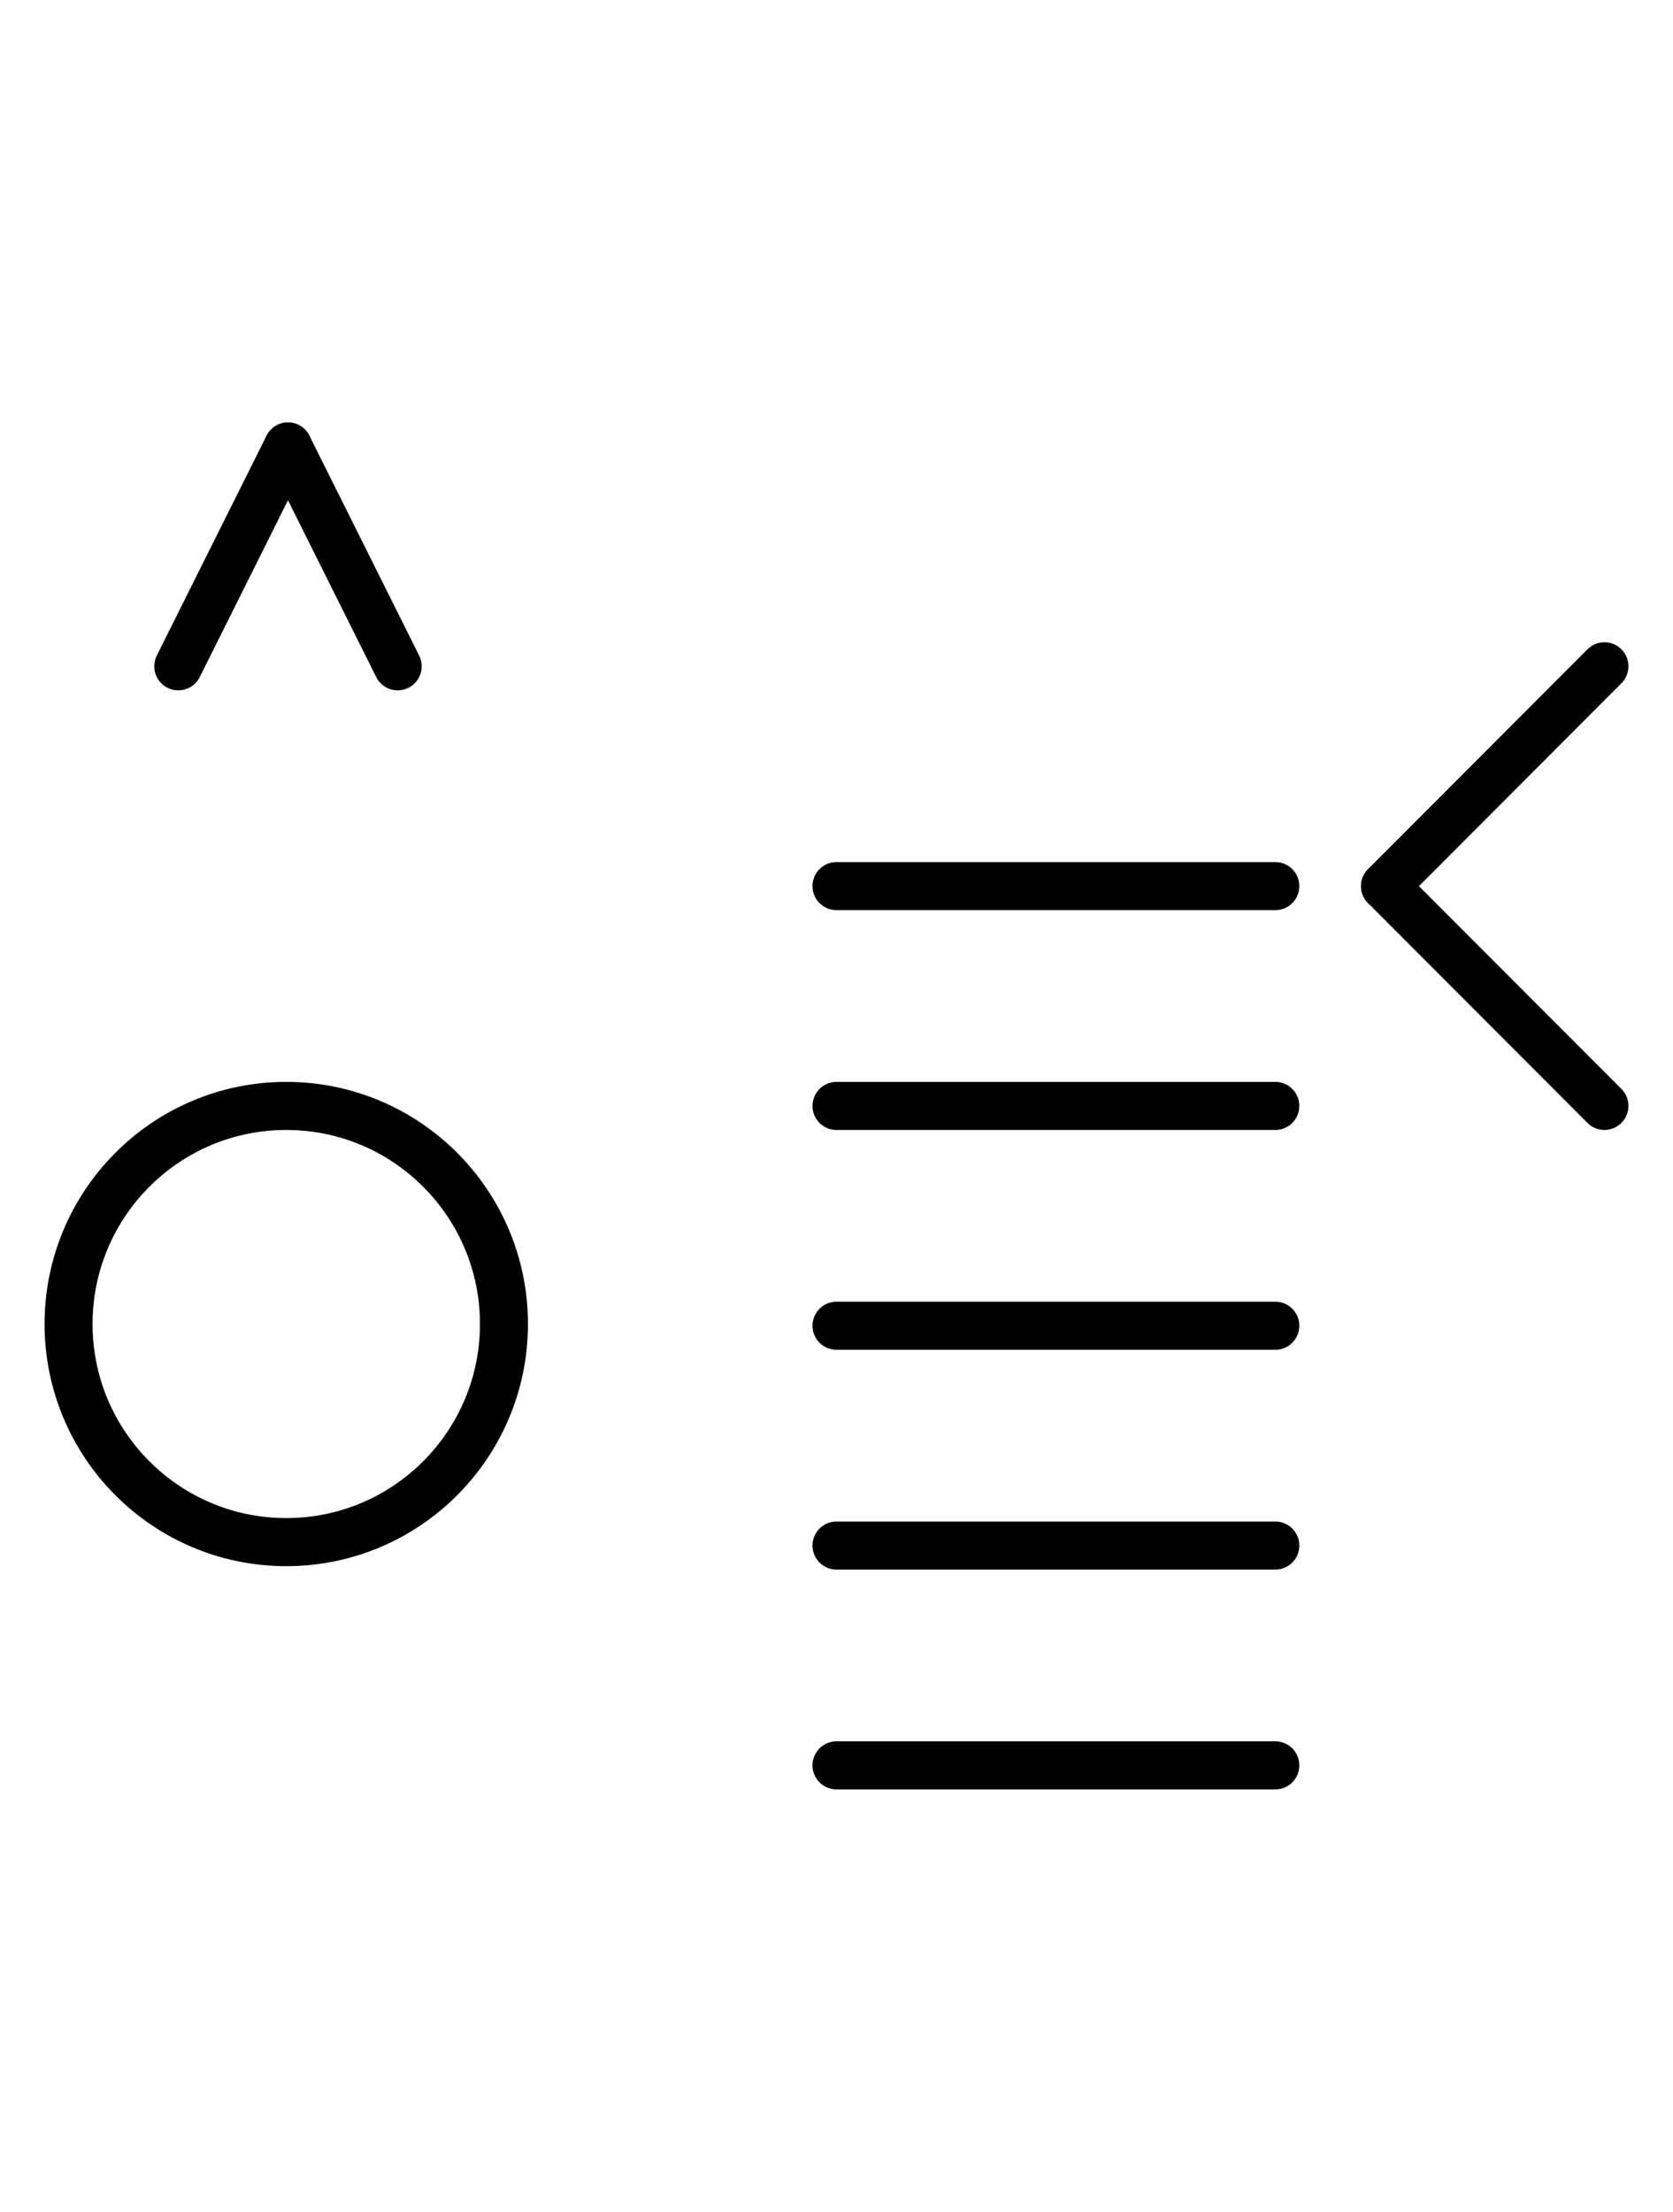 <?xml version="1.0" encoding="UTF-8" standalone="no"?>
<!DOCTYPE svg PUBLIC "-//W3C//DTD SVG 1.0//EN" "http://www.w3.org/TR/2001/REC-SVG-20010904/DTD/svg10.dtd">
<svg xmlns="http://www.w3.org/2000/svg" xmlns:xlink="http://www.w3.org/1999/xlink" fill-rule="evenodd" height="8.948in" preserveAspectRatio="none" stroke-linecap="round" viewBox="0 0 488 644" width="6.771in">
<style type="text/css">
.brush0 { fill: rgb(255,255,255); }
.pen0 { stroke: rgb(0,0,0); stroke-width: 1; stroke-linejoin: round; }
.font0 { font-size: 11px; font-family: "MS Sans Serif"; }
.pen1 { stroke: rgb(0,0,0); stroke-width: 14; stroke-linejoin: round; }
.brush1 { fill: none; }
.font1 { font-weight: bold; font-size: 16px; font-family: System, sans-serif; }
</style>
<g>
<line class="pen1" fill="none" x1="52" x2="84" y1="194" y2="130"/>
<line class="pen1" fill="none" x1="84" x2="116" y1="130" y2="194"/>
<circle class="pen1" cx="83.5" cy="385.5" fill="none" r="63.5"/>
<line class="pen1" fill="none" x1="244" x2="372" y1="514" y2="514"/>
<line class="pen1" fill="none" x1="244" x2="372" y1="450" y2="450"/>
<line class="pen1" fill="none" x1="244" x2="372" y1="386" y2="386"/>
<line class="pen1" fill="none" x1="244" x2="372" y1="322" y2="322"/>
<line class="pen1" fill="none" x1="244" x2="372" y1="258" y2="258"/>
<line class="pen1" fill="none" x1="468" x2="404" y1="194" y2="258"/>
<line class="pen1" fill="none" x1="404" x2="468" y1="258" y2="322"/>
</g>
</svg>
